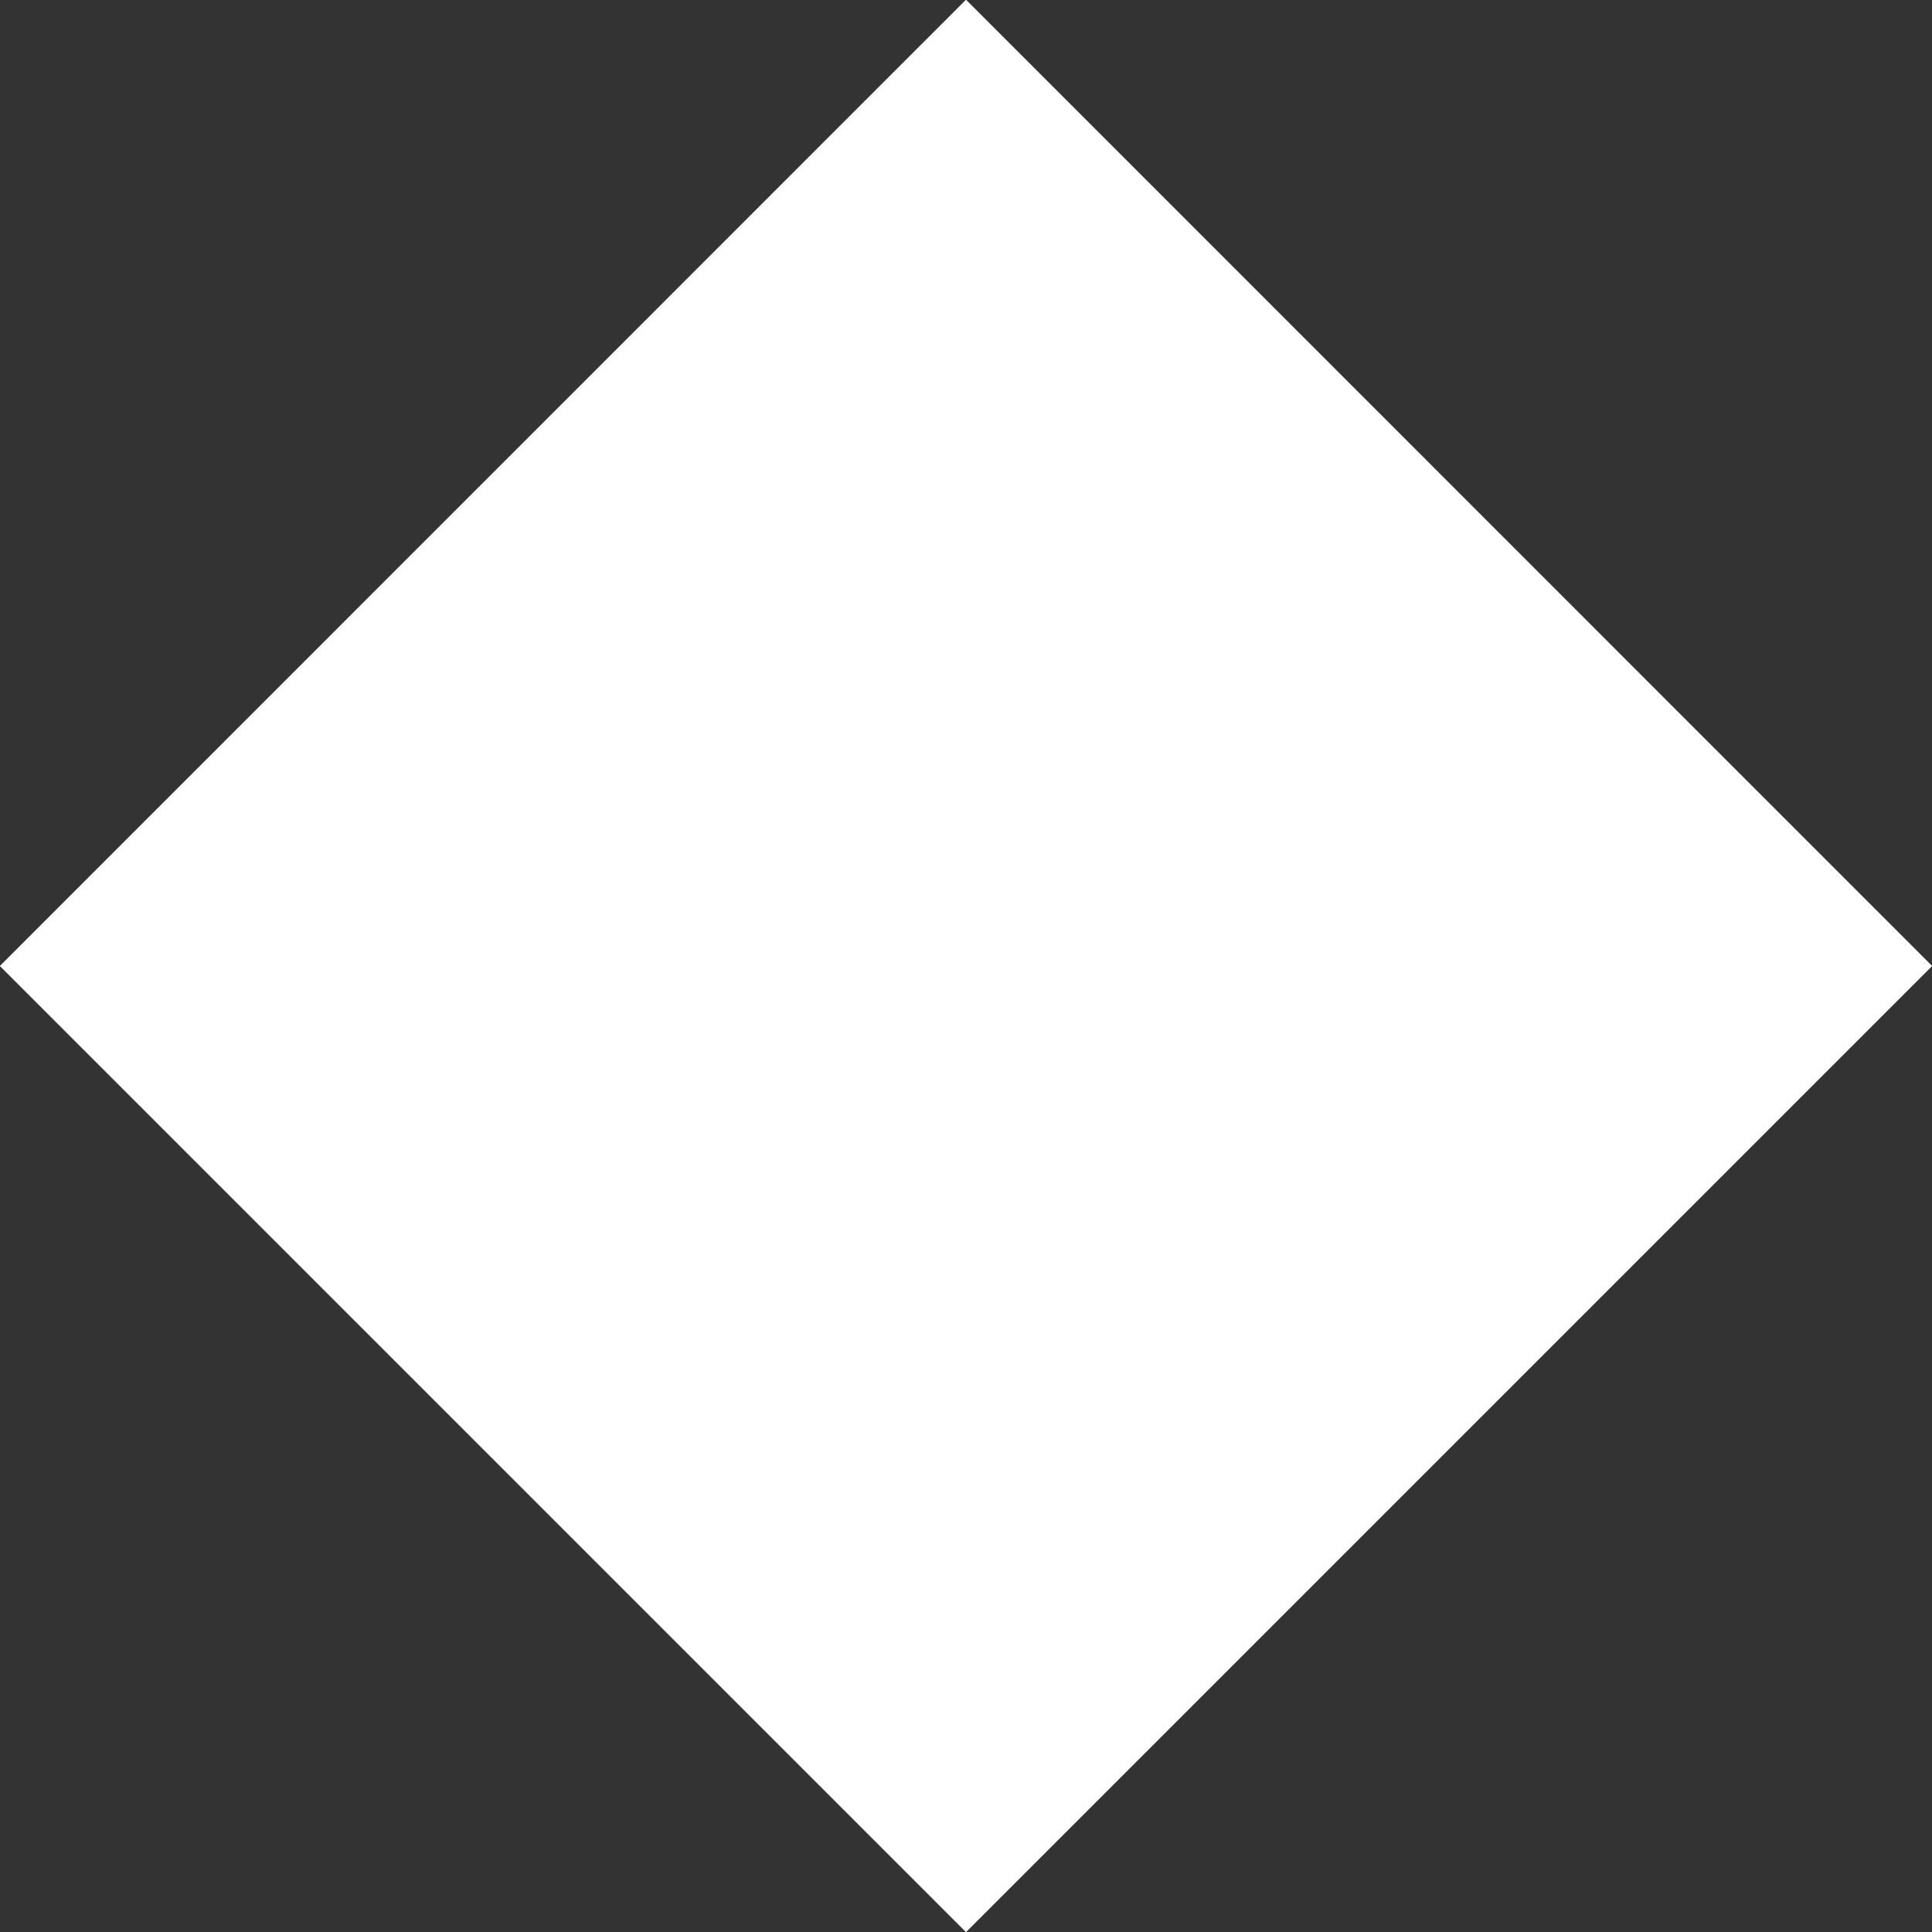 <svg version="1.2" baseProfile="tiny-ps" xmlns="http://www.w3.org/2000/svg" width="127" height="127"><rect width="100%" height="100%" fill="#333333" stroke="none"/><style/><g id="Slider"><g id="Navigation"><path id="Right" d="M127.01 63.5L63.5-.02-.01 63.5l63.51 63.51 63.51-63.51z" fill="#fff"/></g></g></svg>